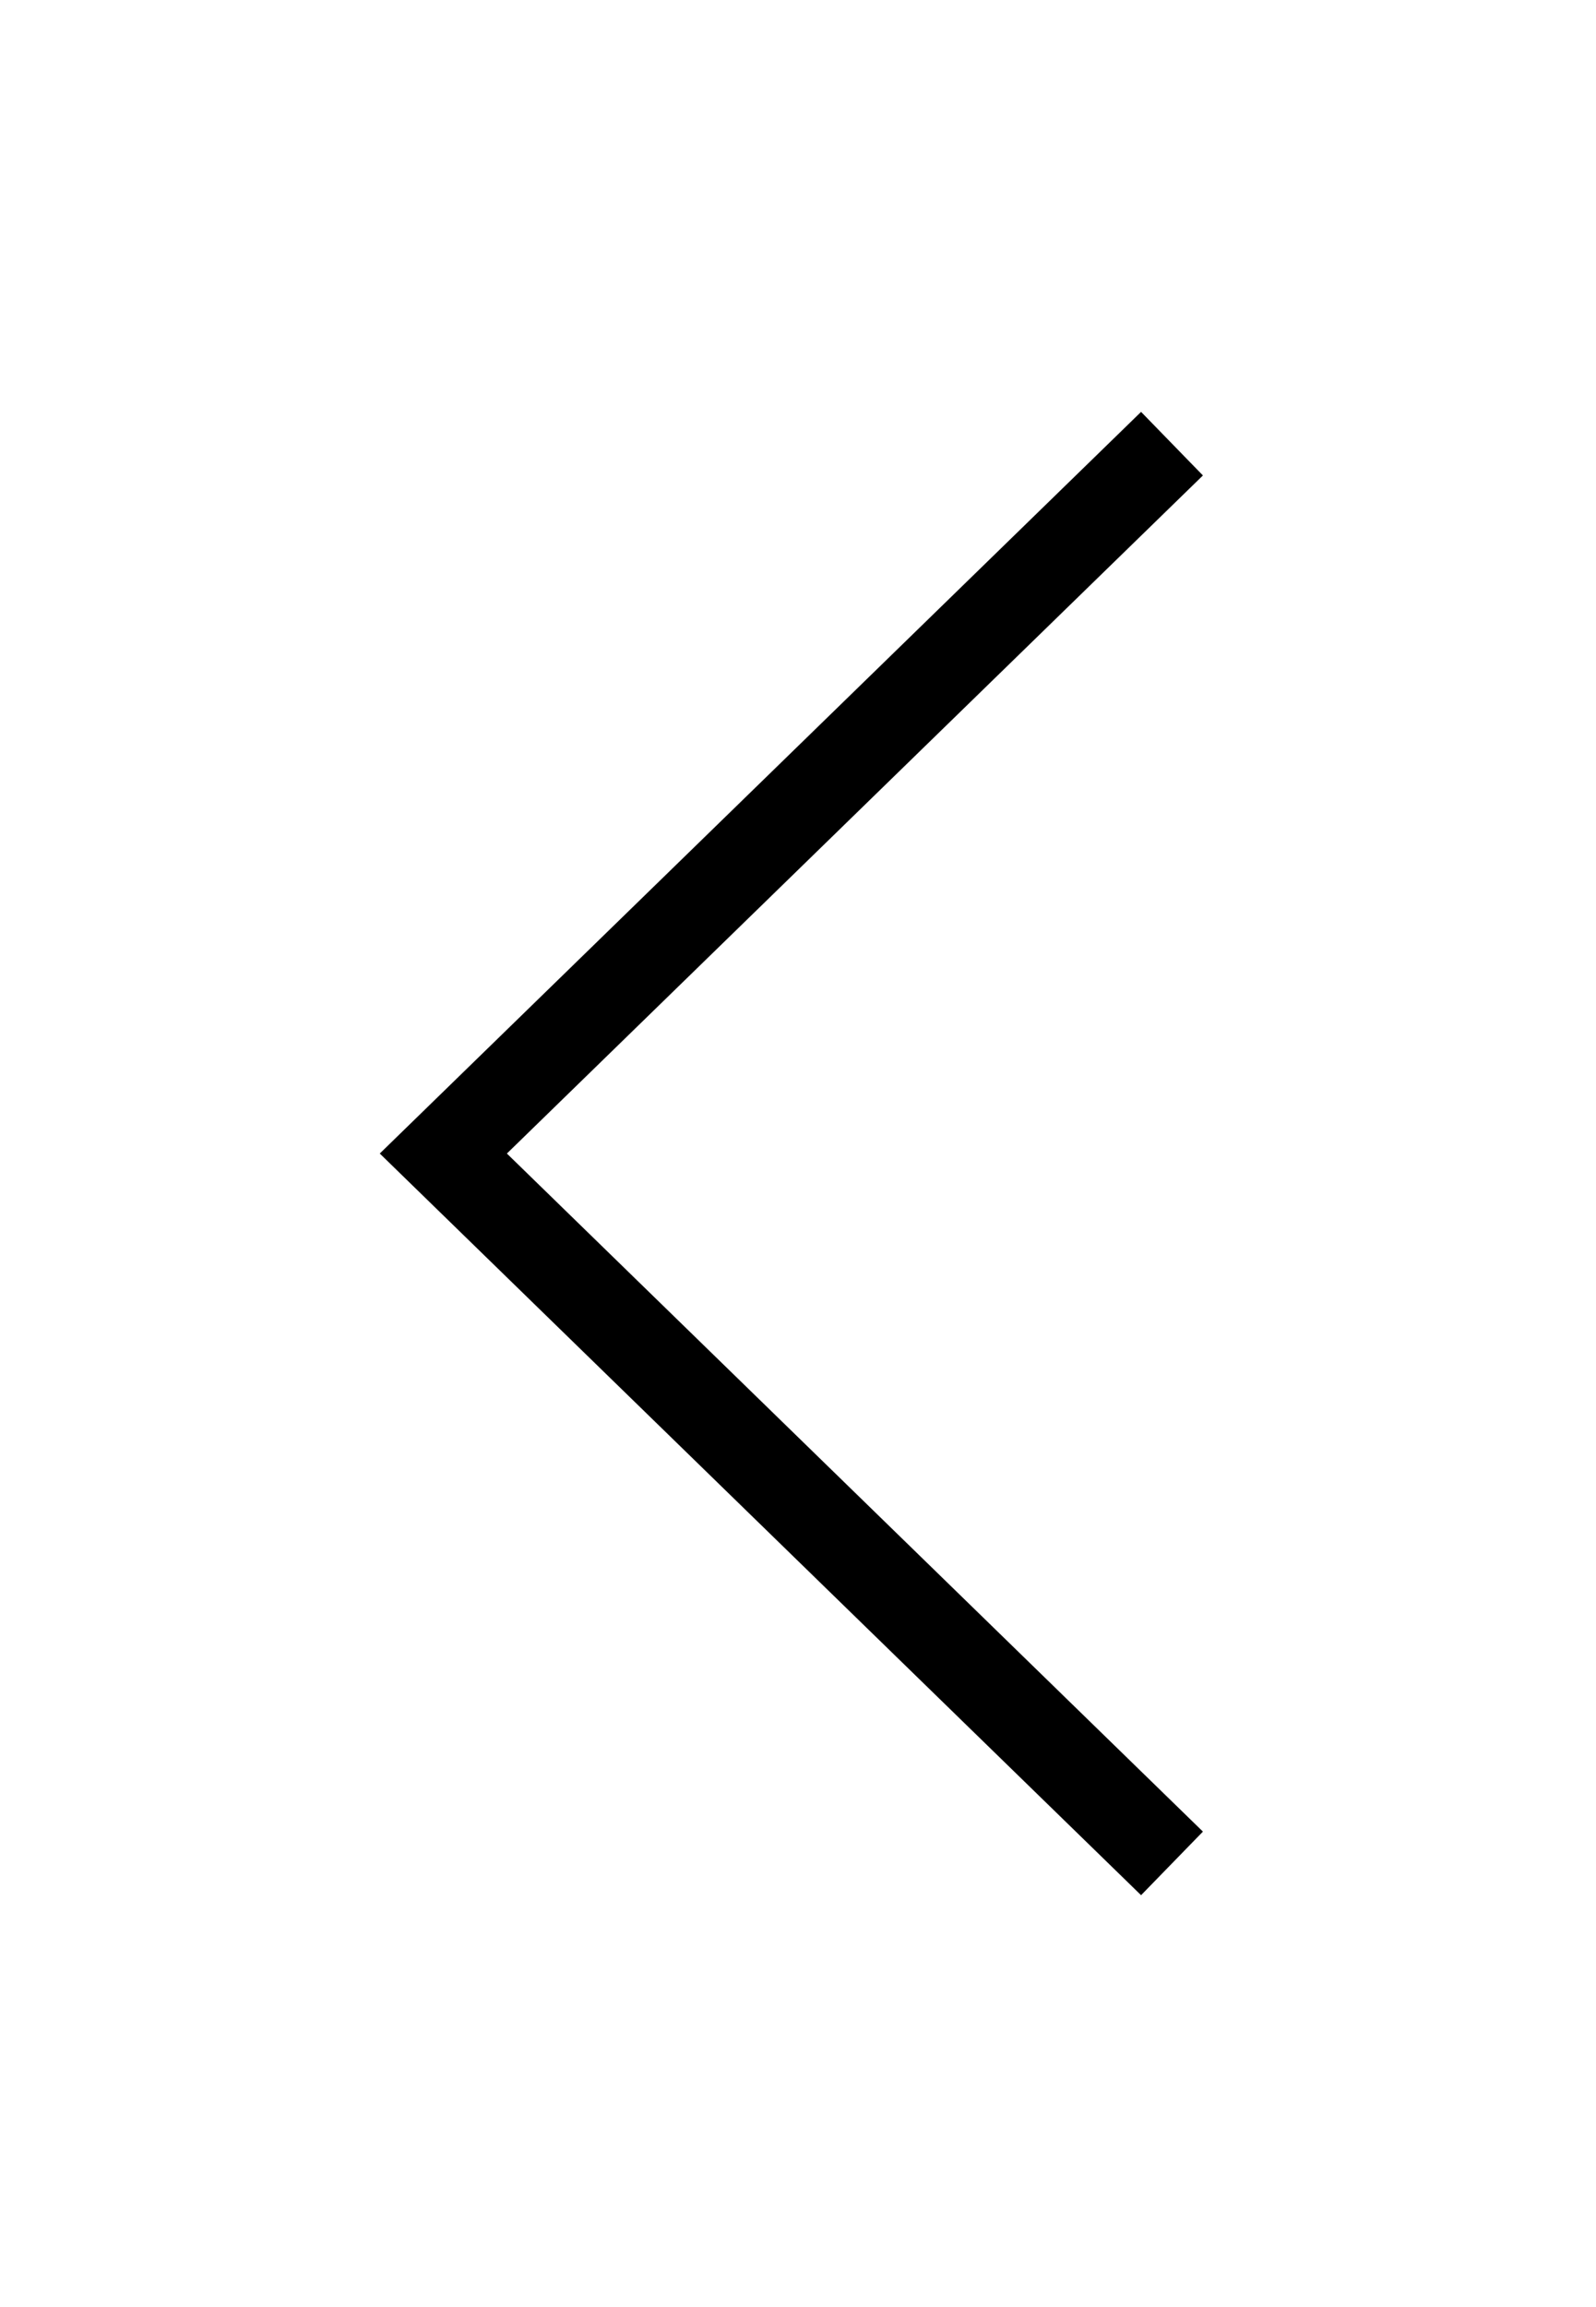<svg width="18" height="26" fill="none" xmlns="http://www.w3.org/2000/svg"><g filter="url(#filter0_d)"><path d="M13.218 1L5 9l8.218 8" stroke="#000"/></g><defs><filter id="filter0_d" x=".283" y=".642" width="17.284" height="24.717" filterUnits="userSpaceOnUse" color-interpolation-filters="sRGB"><feFlood flood-opacity="0" result="BackgroundImageFix"/><feColorMatrix in="SourceAlpha" values="0 0 0 0 0 0 0 0 0 0 0 0 0 0 0 0 0 0 127 0"/><feOffset dy="4"/><feGaussianBlur stdDeviation="2"/><feColorMatrix values="0 0 0 0 0 0 0 0 0 0 0 0 0 0 0 0 0 0 0.25 0"/><feBlend in2="BackgroundImageFix" result="effect1_dropShadow"/><feBlend in="SourceGraphic" in2="effect1_dropShadow" result="shape"/></filter></defs></svg>